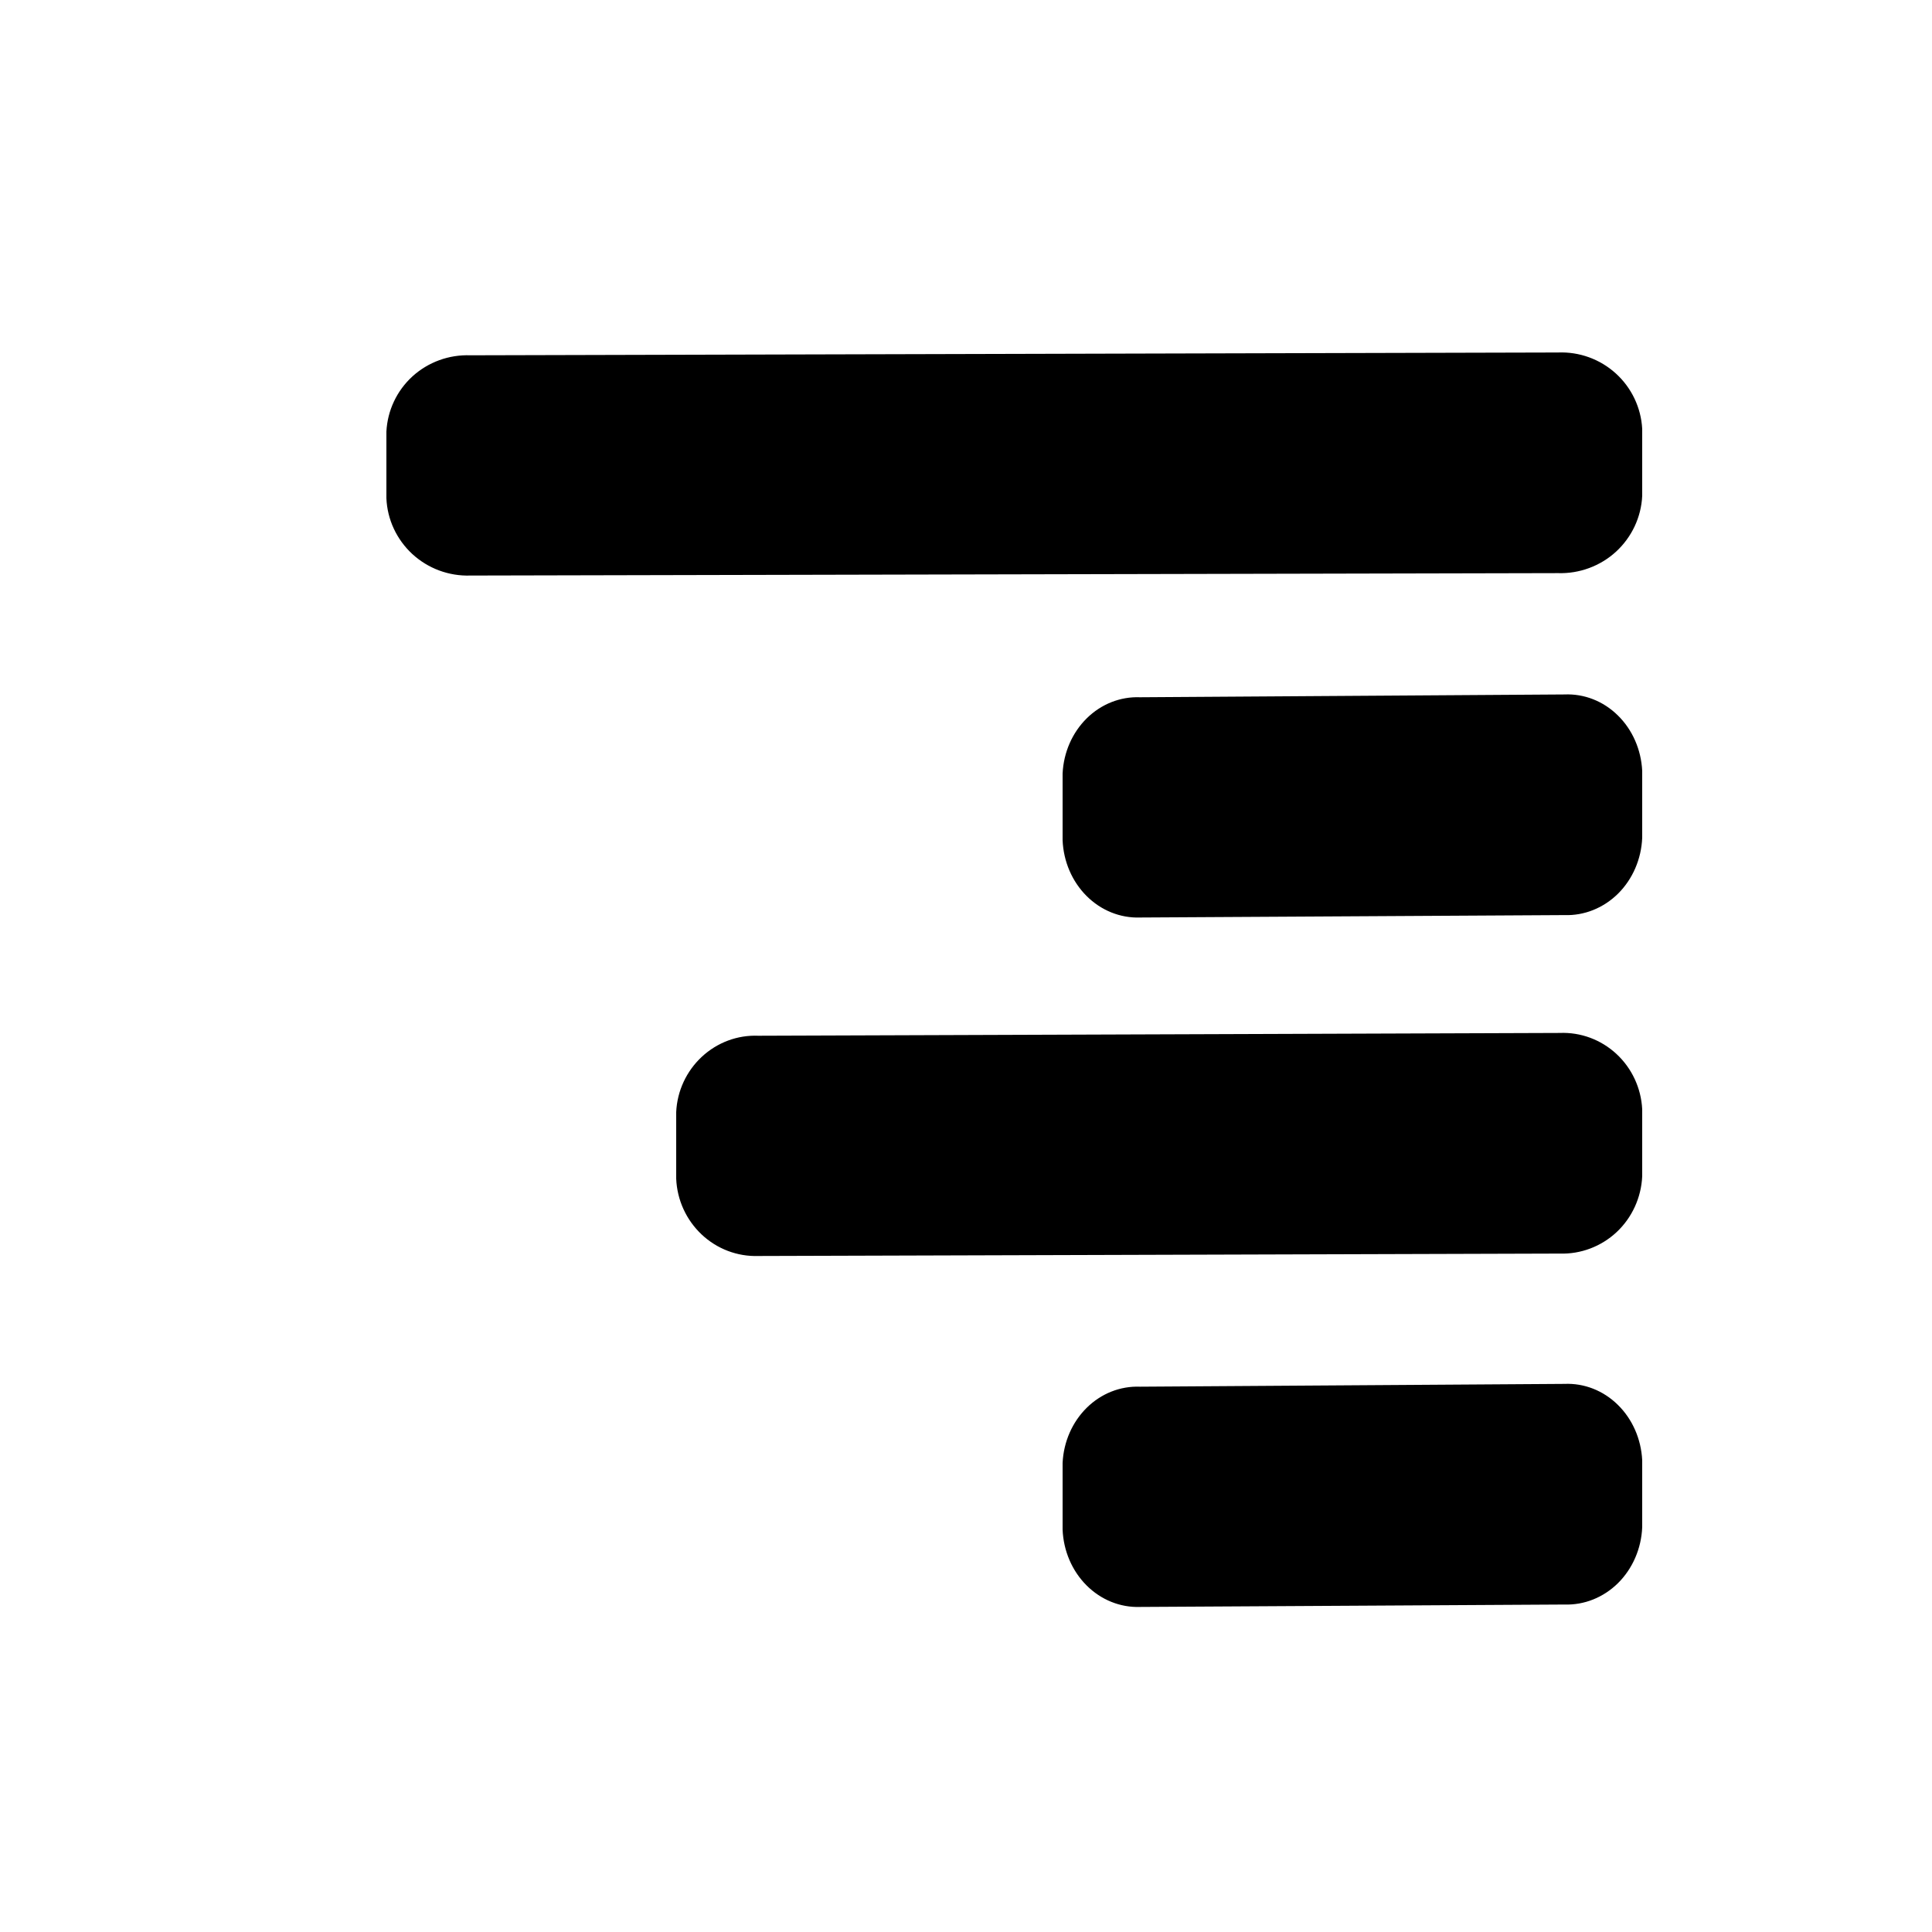 <svg width="20" height="20" viewBox="0 0 20 20" fill="none"
  xmlns="http://www.w3.org/2000/svg">
  <g clip-path="url(#clip0_3861_61096)">
    <path d="M4 4.468V5.158C4.009 5.378 4.106 5.585 4.268 5.735C4.431 5.885 4.646 5.965 4.868 5.958L16.128 5.933C16.35 5.94 16.566 5.86 16.729 5.711C16.892 5.561 16.99 5.353 17 5.133V4.439C16.988 4.22 16.89 4.014 16.727 3.866C16.564 3.718 16.349 3.64 16.128 3.649L4.868 3.678C4.648 3.67 4.433 3.748 4.27 3.896C4.108 4.044 4.011 4.249 4 4.468Z" fill="currentColor"/>
    <path d="M11 8.008V8.698C11.009 8.918 11.098 9.125 11.248 9.275C11.398 9.425 11.597 9.505 11.801 9.498L16.195 9.473C16.4 9.48 16.599 9.4 16.75 9.251C16.901 9.101 16.991 8.893 17 8.673V7.979C16.989 7.76 16.899 7.554 16.748 7.406C16.598 7.258 16.399 7.18 16.195 7.189L11.801 7.218C11.598 7.21 11.4 7.288 11.25 7.436C11.1 7.584 11.01 7.789 11 8.008V8.008Z" fill="currentColor"/>
    <path d="M11 15.145V15.835C11.009 16.055 11.098 16.262 11.248 16.412C11.398 16.562 11.597 16.642 11.801 16.635L16.195 16.61C16.4 16.617 16.599 16.537 16.75 16.388C16.901 16.238 16.991 16.03 17 15.81V15.116C16.989 14.897 16.899 14.691 16.748 14.543C16.598 14.395 16.399 14.317 16.195 14.326L11.801 14.355C11.598 14.347 11.4 14.425 11.25 14.573C11.1 14.721 11.01 14.926 11 15.145V15.145Z" fill="currentColor"/>
    <path d="M7 11.512V12.202C7.009 12.422 7.104 12.629 7.263 12.779C7.422 12.929 7.633 13.009 7.85 13.002L16.146 12.977C16.364 12.984 16.575 12.904 16.735 12.755C16.895 12.605 16.99 12.397 17 12.177V11.483C16.989 11.264 16.893 11.058 16.733 10.91C16.573 10.762 16.362 10.684 16.146 10.693L7.85 10.722C7.634 10.713 7.424 10.792 7.265 10.94C7.106 11.088 7.01 11.293 7 11.512Z" fill="currentColor"/>
  </g>
  <defs>
    <clipPath id="clip0_3861_61096">
      <rect width="20" height="20" fill="white"/>
    </clipPath>
  </defs>
</svg>
